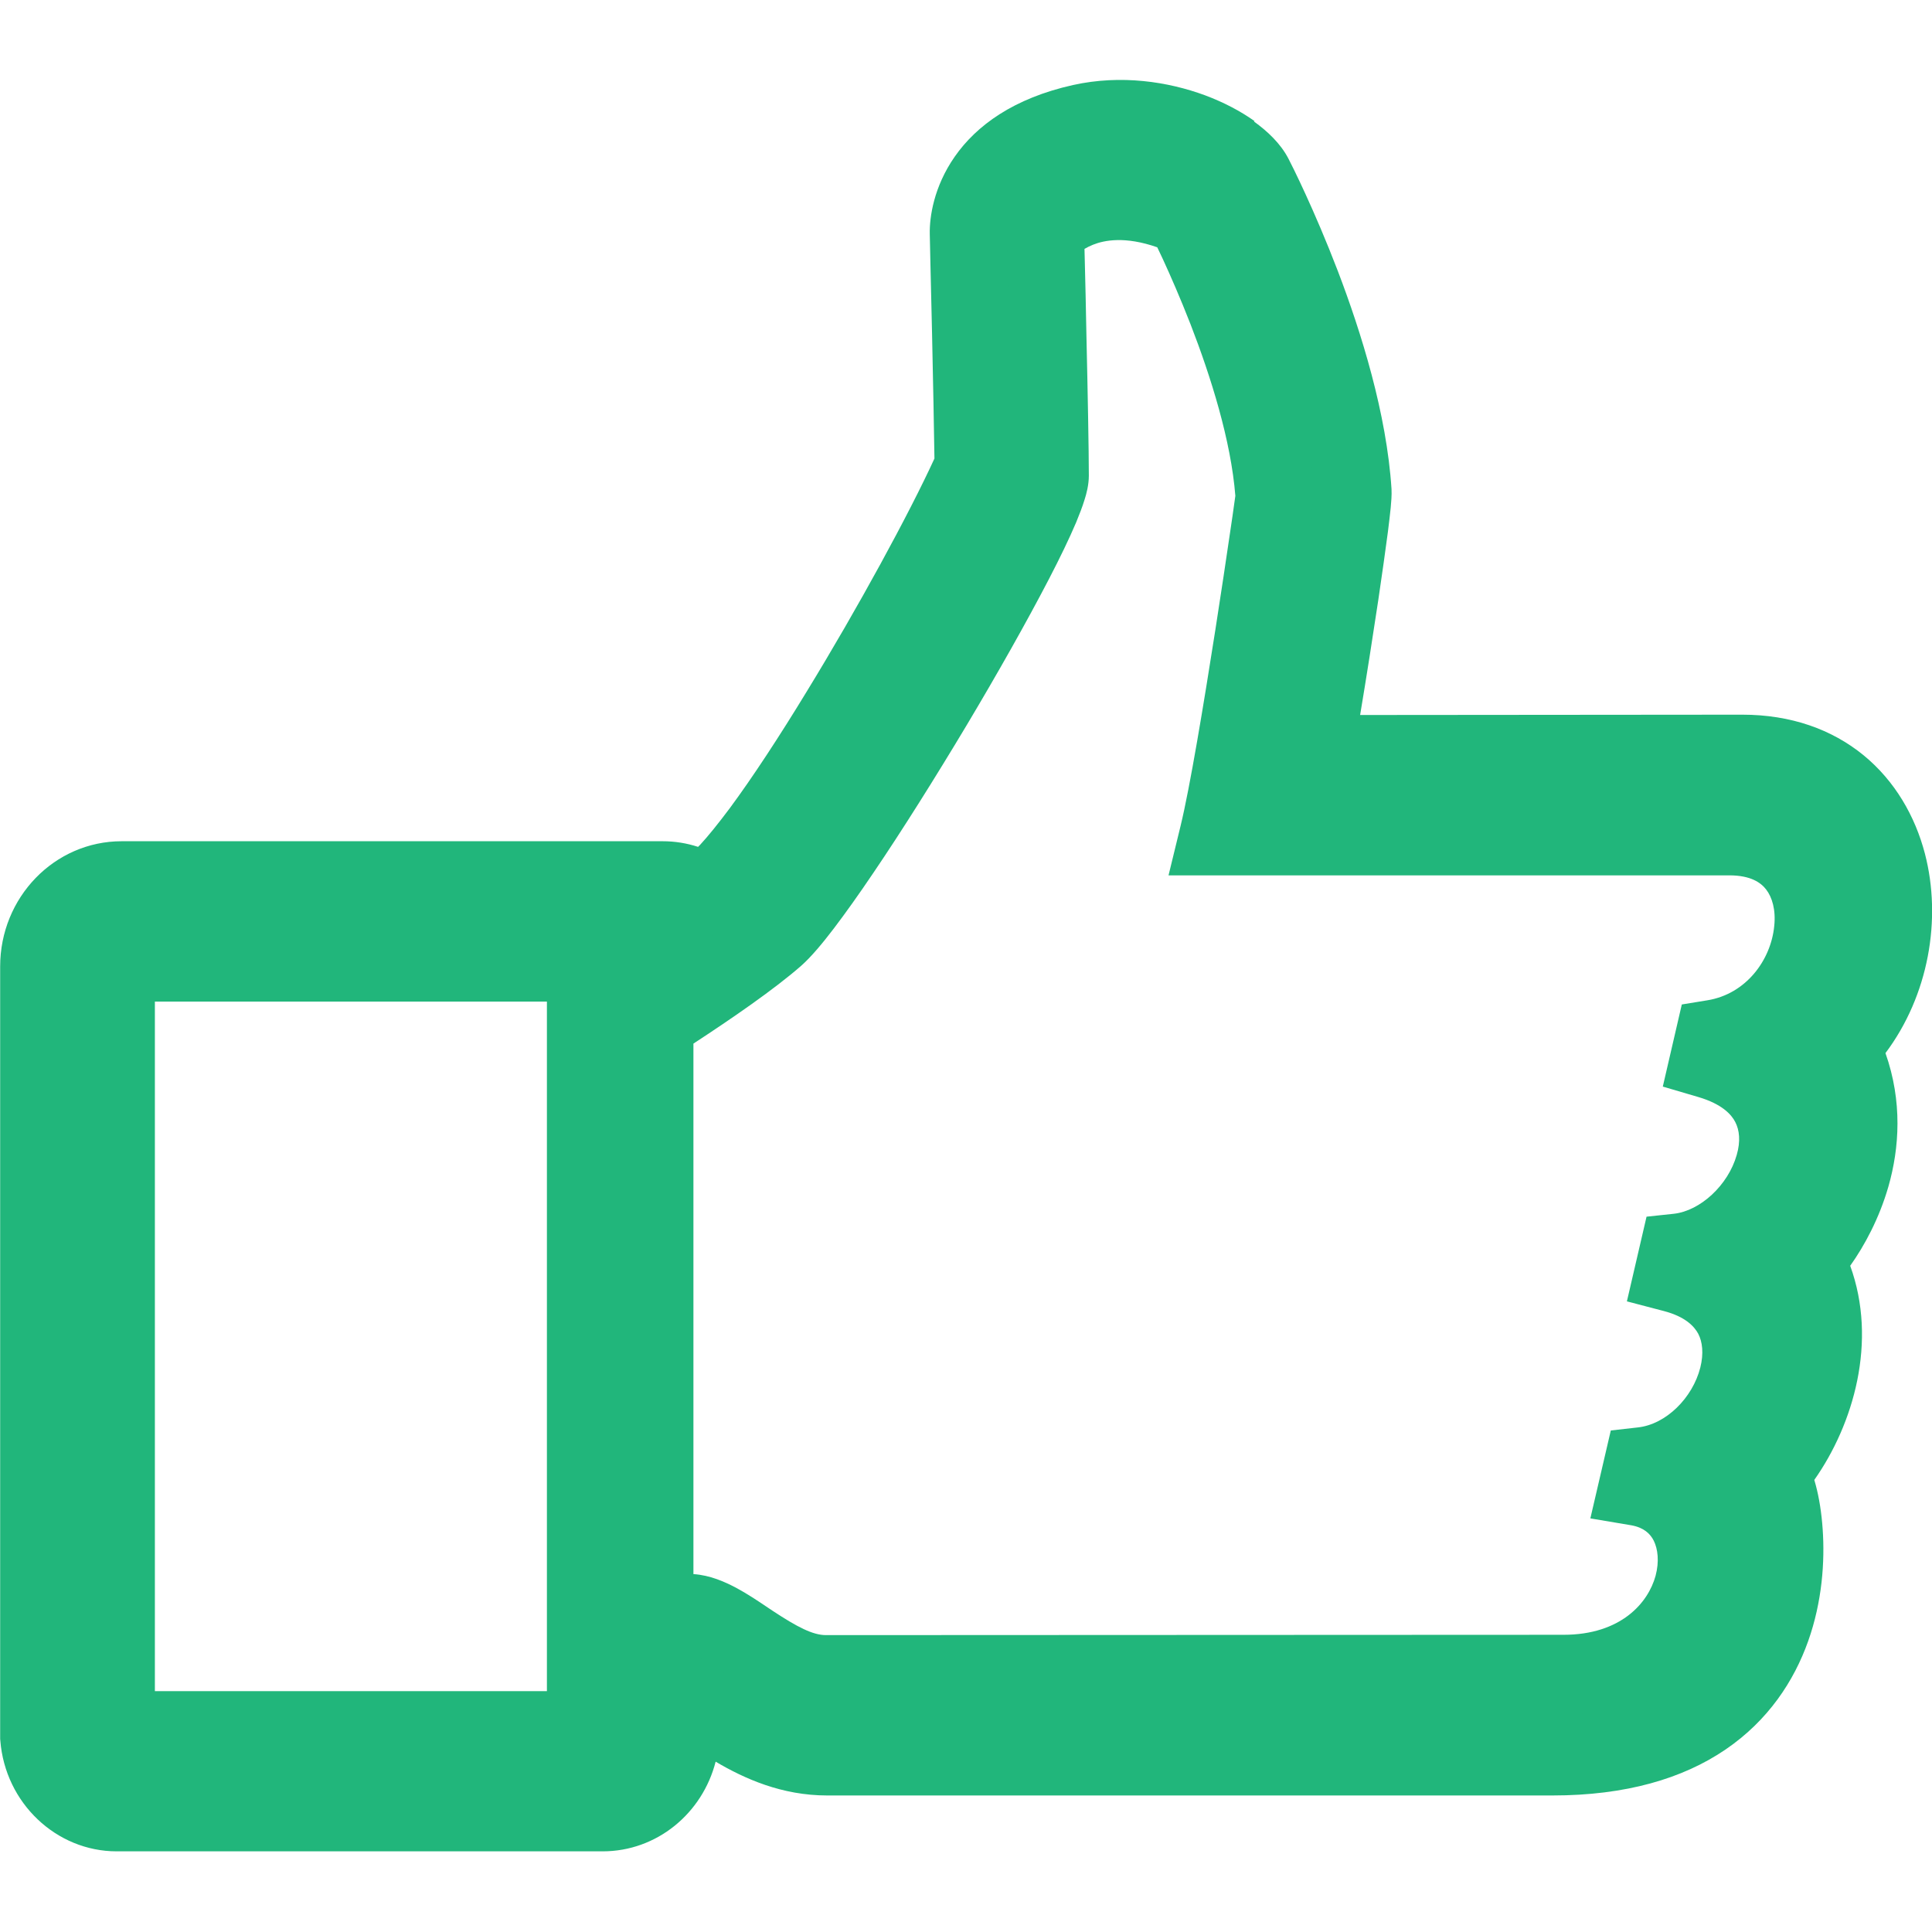 <svg fill="none" height="12" viewBox="0 0 12 12" width="12" xmlns="http://www.w3.org/2000/svg"><g fill="#21b67b"><path d="m11.429 6.498c.584-.599.403-1.81-.608-1.81l-2.66.002c.101-.581.247-1.543.241-1.634-.056-.861-.588-1.908-.611-1.951-.097-.186-.587-.439-1.08-.331-.638.141-.703.56-.7.676 0 0 .027 1.147.03 1.453-.305.69-1.356 2.504-1.675 2.644-.076-.048-.163-.073-.253-.073h-3.36c-.285 0-.515.238-.515.531l0 4.788c.02.258.233.461.484.461h3.018c.268 0 .485-.224.485-.5v-.159s.112-.009.163.025c.194.127.434.287.747.287h4.504c1.684 0 1.503-1.541 1.349-1.751.284-.319.461-.883.22-1.328.184-.201.509-.755.218-1.329zm-7.791 4.253h-2.915v-4.778h2.915zm7.005-4.294-.028.118c.776.227.363 1.149-.194 1.209l-.028.118c.744.195.389 1.144-.194 1.209l-.027.118c.608.103.46 1.172-.46 1.172l-4.581.002c-.324 0-.618-.38-.856-.38h-.208v-3.678c.259-.165.577-.38.754-.535.334-.294 1.702-2.572 1.702-2.857 0-.285-.03-1.519-.03-1.519s.268-.356.867-.096c0 0 .504.974.555 1.75 0 0-.227 1.599-.349 2.101h3.176c.78.001.631 1.149-.1 1.268z"/><path clip-rule="evenodd" d="m7.789.755c.082.059.165.136.214.231.02.038.161.318.306.696.146.382.304.888.334 1.356.002.036-.002.084-.005.115-.004.04-.01.09-.017.147-.015.114-.036.263-.06.426-.034.226-.074.482-.113.715l2.374-.002c.301 0 .556.091.753.252.195.16.32.378.381.611.106.407.023.882-.245 1.239.106.3.087.589.018.83-.057.197-.148.366-.237.491.171.47.02.985-.223 1.33.003.011.006.021.009.032.021.079.036.172.043.274.014.201-.003.45-.09.695-.088.248-.248.493-.514.674-.265.18-.618.285-1.075.285h-4.504c-.283 0-.515-.105-.693-.21-.082.321-.365.557-.702.557h-3.018c-.376 0-.693-.301-.723-.688l-.001-.01-0-4.798c0-.429.337-.778.755-.778h3.36c.076 0 .149.012.22.035.003-.004.007-.007.011-.011.051-.055.113-.132.185-.228.142-.192.309-.447.477-.723.322-.526.639-1.11.795-1.45-.002-.172-.009-.492-.015-.783-.004-.162-.007-.315-.01-.428l-.004-.184-0-.001c-.002-.102.024-.291.155-.479.135-.194.367-.363.735-.445.298-.066.59-.021.82.064.115.043.22.098.307.16zm-1.537.688.004.184c.003.112.006.265.01.428.007.324.015.69.016.845l0.0.046c.001-.003.001-.005.002-.006-0-.149-.008-.512-.015-.847-.004-.172-.008-.335-.01-.455l-.005-.197.24-.006c-.17-.136-.187-.15-.189-.152-0.0 0.0 0-0 0 0l.189.152-.24.006-.001-.021c-.002.012-.002.02-.002.024zm.055-.163.002-.003.006-.008c.005-.006.011-.013.018-.02.015-.016.034-.036.06-.057.051-.043.125-.095.224-.134.014-.006.029-.011.044-.016-.199.062-.295.154-.343.223-.004.005-.007.01-.01.015zm.499-.273c.156-.026.313-.009.45.032-.17-.047-.32-.053-.45-.032zm.755.192.012.023-.212.116c.212-.116.212-.116.212-.116l.001.001.001.003.005.009c.004.008.01.02.017.035.015.03.035.073.06.126.05.107.117.258.185.434.135.347.285.814.314 1.241l.002.026-.004.026-.237-.036c.237.036.237.036.237.036l-.01.07c-.006.045-.016.11-.027.189-.023.158-.056.375-.092.607-.05.319-.108.676-.16.952h2.879c.256 0.0.468.098.605.276.132.172.172.388.151.588-.007.069-.022.138-.043.206.071-.187.084-.396.036-.579-.038-.145-.111-.267-.216-.353-.103-.085-.25-.145-.454-.145-0 0 0 0 0 0l-2.947.002.051-.291c.05-.288.112-.672.16-.995.024-.162.045-.307.059-.416.007-.055.012-.1.016-.132.003-.026.003-.037.003-.038-.027-.39-.162-.836-.301-1.201-.069-.181-.137-.338-.189-.452-.026-.057-.048-.103-.064-.135-.008-.016-.014-.029-.019-.038-.004-.009-.007-.013-.007-.014l-.001-.003c-0-0-0-0-0-.001-.002-.002-.007-.01-.02-.022zm3.589 5.283c-.027.024-.056.046-.087.067.057.054.103.117.14.186.083.16.095.333.066.491.053-.186.057-.398-.053-.614zm-.222 1.33c-.026.023-.054.045-.083.065.05.05.092.106.126.169.095.179.102.378.061.555.071-.22.073-.461-.031-.654zm-.238 1.342c-.024.02-.049.039-.075.057.034.04.062.084.086.132.089.179.099.387.047.578-.106.392-.471.728-1.034.728-0 0 0 0 0 0l-4.581.002c-.243 0-.455-.14-.59-.229-.012-.008-.024-.016-.035-.024-.061-.04-.108-.072-.154-.096-.025-.014-.045-.022-.059-.027-.013-.004-.019-.005-.019-.005h-.398v.691c.066-.045.109-.123.109-.21v-.389l.222-.017.018.247c-.018-.247-.018-.247-.018-.247l.002-0.0.002-0.0.006-0c.005-0.0.012-.001.02-.001.016-0.0.038-.001.064.001.035.002.133.009.216.064.2.131.384.248.618.248h4.504c.385 0 .641-.088.811-.203.169-.115.27-.268.328-.431.059-.166.073-.342.062-.489-.005-.073-.016-.135-.028-.18-.01-.04-.019-.055-.018-.056 0-0 0-0 0 0zm-6.893 1.844h-3.126c.017.004.035.006.054.006h3.018c.019 0 .037-.002.055-.006zm-3.314-.198v-4.841c-.002.015-.003.03-.003.045l0 4.776c.001.007.002.013.003.02zm.22-5.075h3.175v.45l.064-.041c.188-.12.398-.26.561-.382-.014.008-.028.015-.042.021l-.113.05-.105-.066c-.04-.025-.083-.037-.128-.037h-3.36c-.018 0-.035.002-.051.005zm3.936-.08c.009-.008.018-.016.027-.023.021-.019.064-.067.129-.151-.036.044-.071.085-.105.121-.016.017-.033.035-.052.053zm1.213-1.841c.09-.159.172-.309.24-.442.065-.127.117-.234.151-.315.011-.026.02-.048.026-.066l-.01.024c-.089.201-.235.487-.407.799zm1.821-.724c-.027-.343-.152-.74-.278-1.065-.064-.164-.126-.305-.172-.405-.013-.028-.025-.053-.035-.074-.2-.07-.329-.044-.399-.016-.02.008-.038.017-.053.026l.002.08c.003.12.007.283.01.456.008.343.015.726.015.872 0 .058-.015.114-.027.151-.013.043-.032.091-.052.14-.042.099-.1.219-.168.35-.137.264-.321.59-.514.913-.194.324-.398.649-.577.913-.089.132-.173.25-.246.346-.07.092-.141.177-.202.231-.165.145-.434.33-.67.484v3.295c.105.007.197.049.267.086.067.036.136.082.195.122.01.007.021.014.03.02.153.101.25.151.331.151l4.581-.002c.358 0 .526-.199.572-.366.024-.09.014-.167-.011-.218-.022-.044-.062-.082-.139-.096l-.255-.043.127-.546.168-.019c.175-.019.34-.183.388-.372.022-.088.013-.16-.013-.21-.025-.046-.08-.106-.214-.141l-.229-.06.122-.526.169-.018c.165-.018.338-.178.391-.365.025-.086.017-.155-.009-.205-.024-.047-.083-.112-.229-.155l-.221-.065.118-.51.159-.026c.24-.039.394-.249.415-.46.011-.102-.013-.18-.05-.228-.032-.042-.095-.088-.229-.088h-3.483l.075-.308c.058-.238.143-.752.216-1.218.036-.23.068-.445.091-.602.012-.079.021-.143.027-.187zm-6.711 3.141v4.283h2.435v-4.283z" fill-rule="evenodd"/></g></svg>